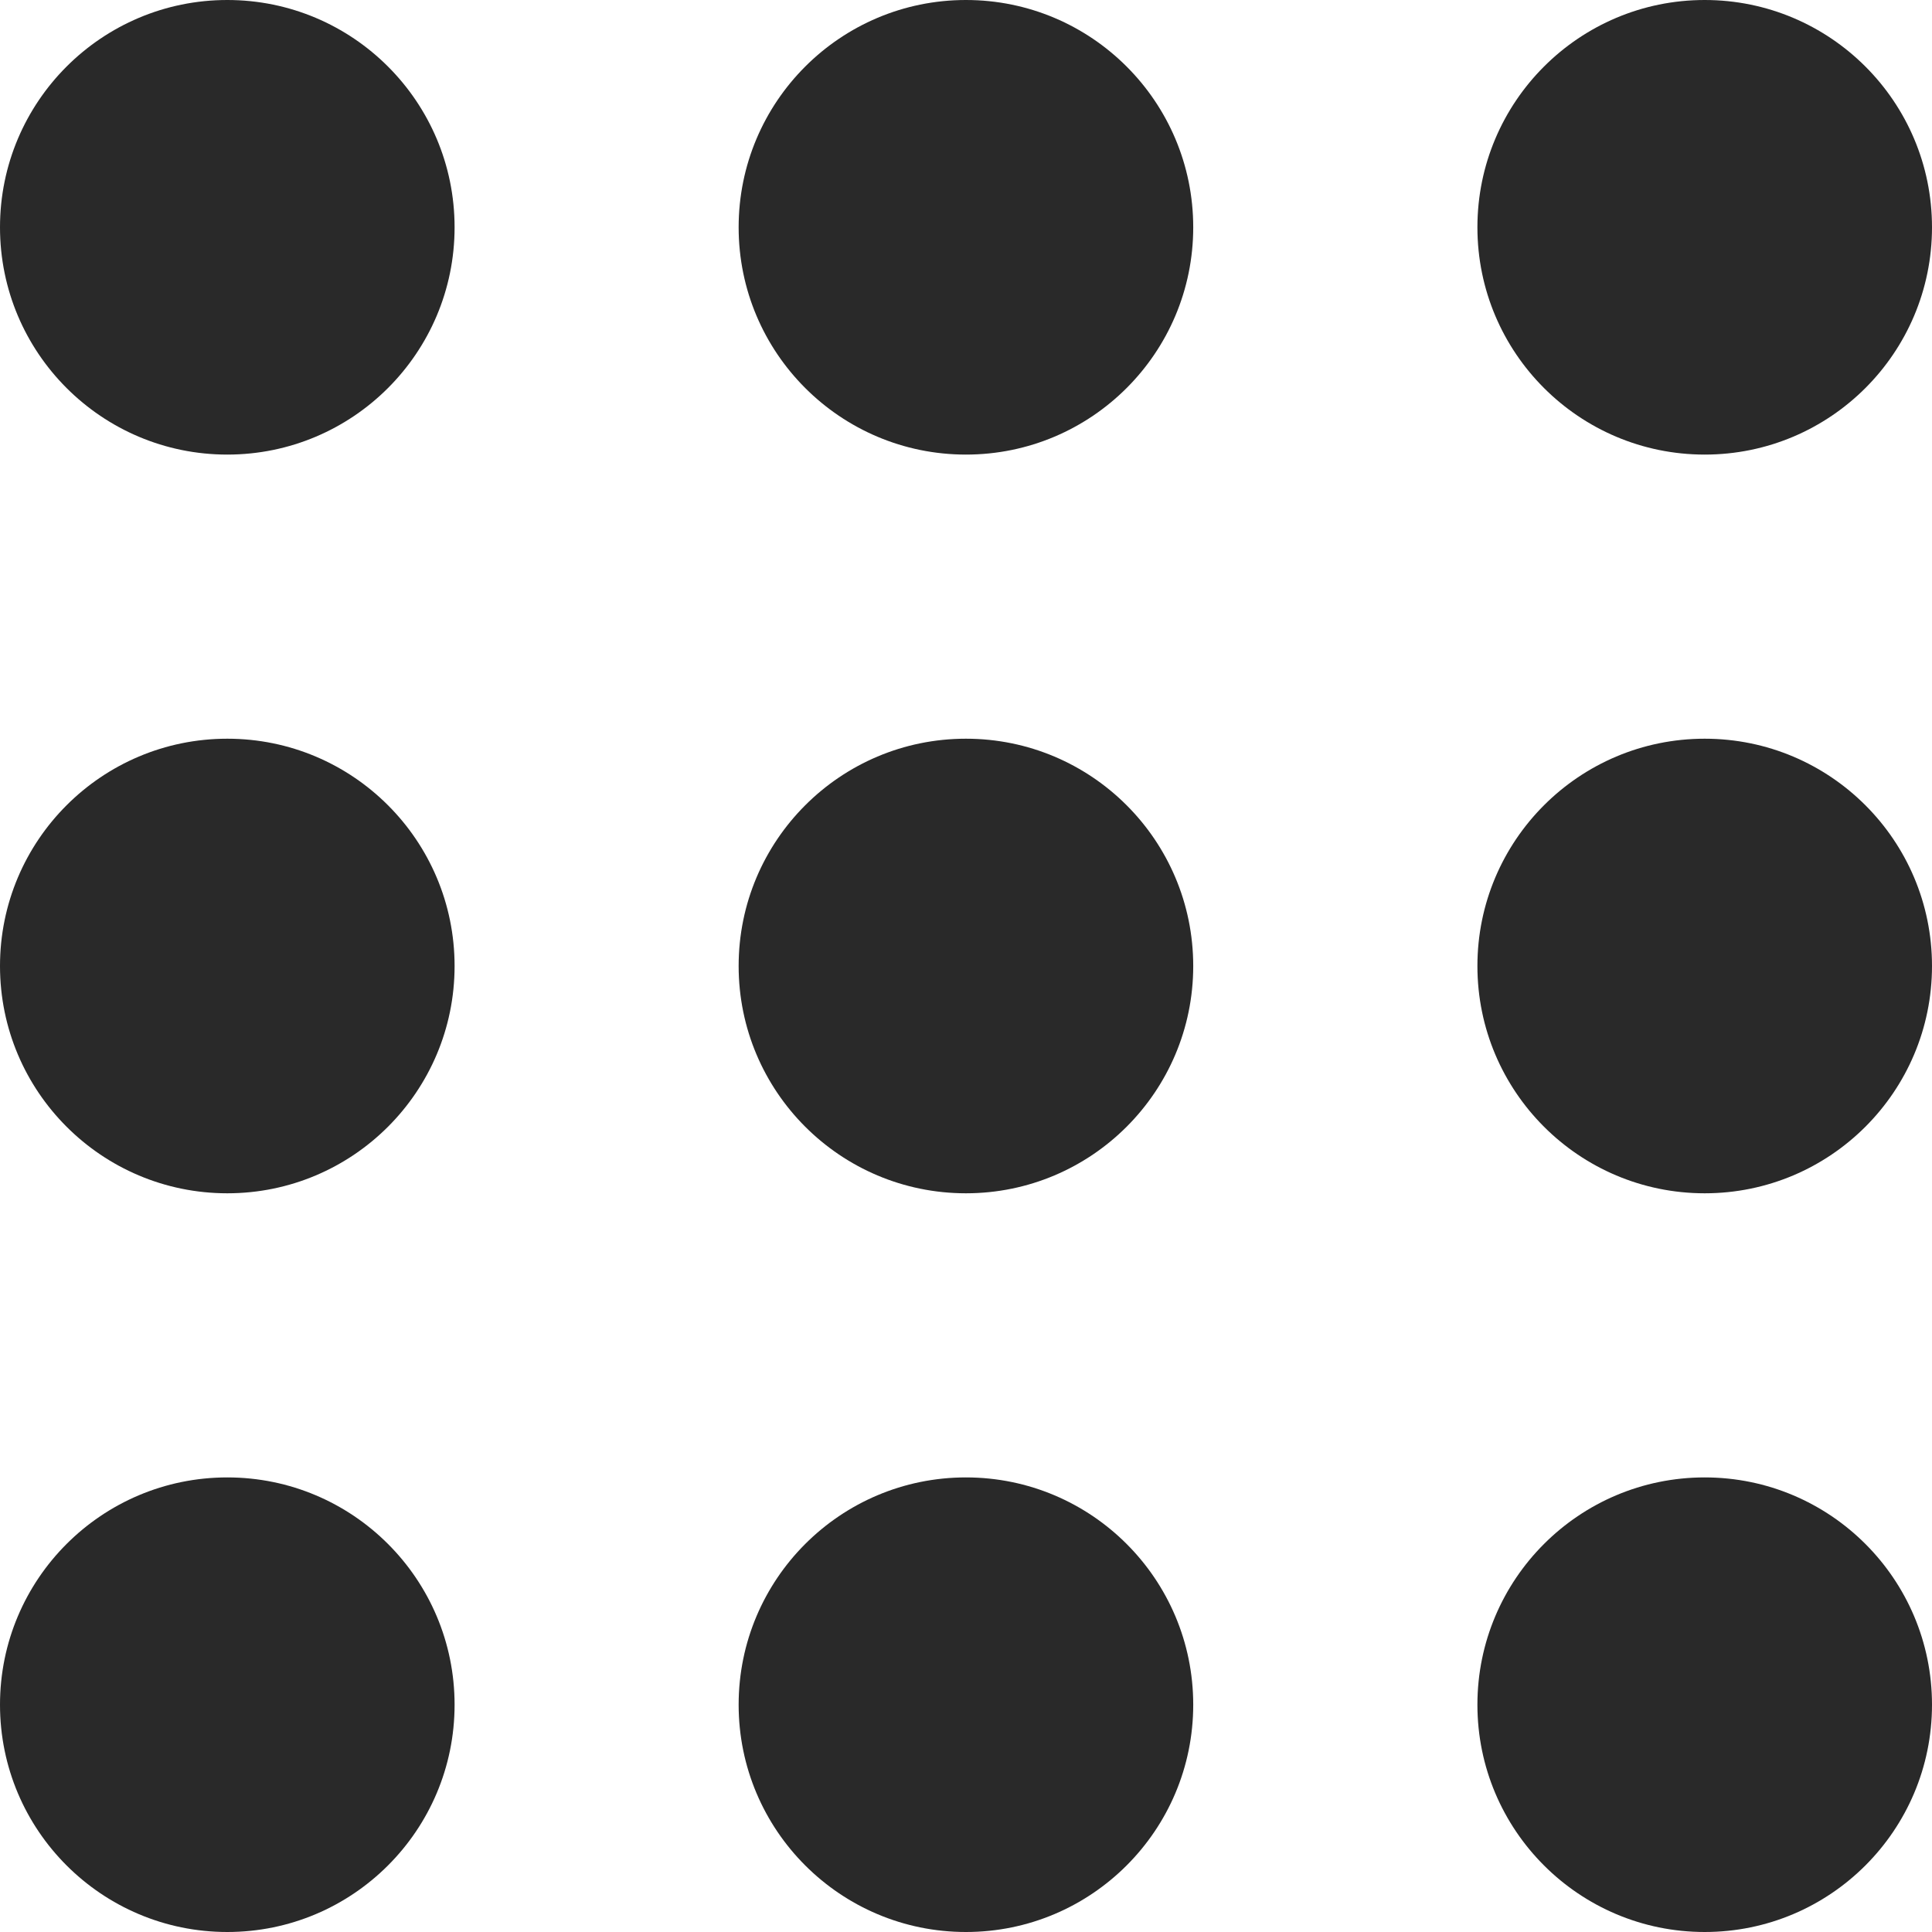 <svg width="119" height="119" viewBox="0 0 119 119" fill="none" xmlns="http://www.w3.org/2000/svg">
<path d="M28 14C28 21.732 21.732 28 14 28C6.268 28 0 21.732 0 14C0 6.268 6.268 0 14 0C21.732 0 28 6.268 28 14Z" fill="#292929"/>
<path d="M28 59.5C28 67.232 21.732 73.5 14 73.5C6.268 73.5 0 67.232 0 59.5C0 51.768 6.268 45.5 14 45.5C21.732 45.5 28 51.768 28 59.5Z" fill="#292929"/>
<path d="M28 105C28 112.732 21.732 119 14 119C6.268 119 0 112.732 0 105C0 97.268 6.268 91 14 91C21.732 91 28 97.268 28 105Z" fill="#292929"/>
<path d="M73.496 14C73.496 21.732 67.228 28 59.496 28C51.764 28 45.496 21.732 45.496 14C45.496 6.268 51.764 0 59.496 0C67.228 0 73.496 6.268 73.496 14Z" fill="#292929"/>
<path d="M73.496 59.5C73.496 67.232 67.228 73.5 59.496 73.5C51.764 73.5 45.496 67.232 45.496 59.5C45.496 51.768 51.764 45.5 59.496 45.5C67.228 45.5 73.496 51.768 73.496 59.5Z" fill="#292929"/>
<path d="M73.496 105C73.496 112.732 67.228 119 59.496 119C51.764 119 45.496 112.732 45.496 105C45.496 97.268 51.764 91 59.496 91C67.228 91 73.496 97.268 73.496 105Z" fill="#292929"/>
<path d="M119 14C119 21.732 112.732 28 105 28C97.268 28 91 21.732 91 14C91 6.268 97.268 0 105 0C112.732 0 119 6.268 119 14Z" fill="#292929"/>
<path d="M119 59.5C119 67.232 112.732 73.5 105 73.5C97.268 73.5 91 67.232 91 59.5C91 51.768 97.268 45.5 105 45.5C112.732 45.5 119 51.768 119 59.5Z" fill="#292929"/>
<path d="M119 105C119 112.732 112.732 119 105 119C97.268 119 91 112.732 91 105C91 97.268 97.268 91 105 91C112.732 91 119 97.268 119 105Z" fill="#292929"/>
</svg>
